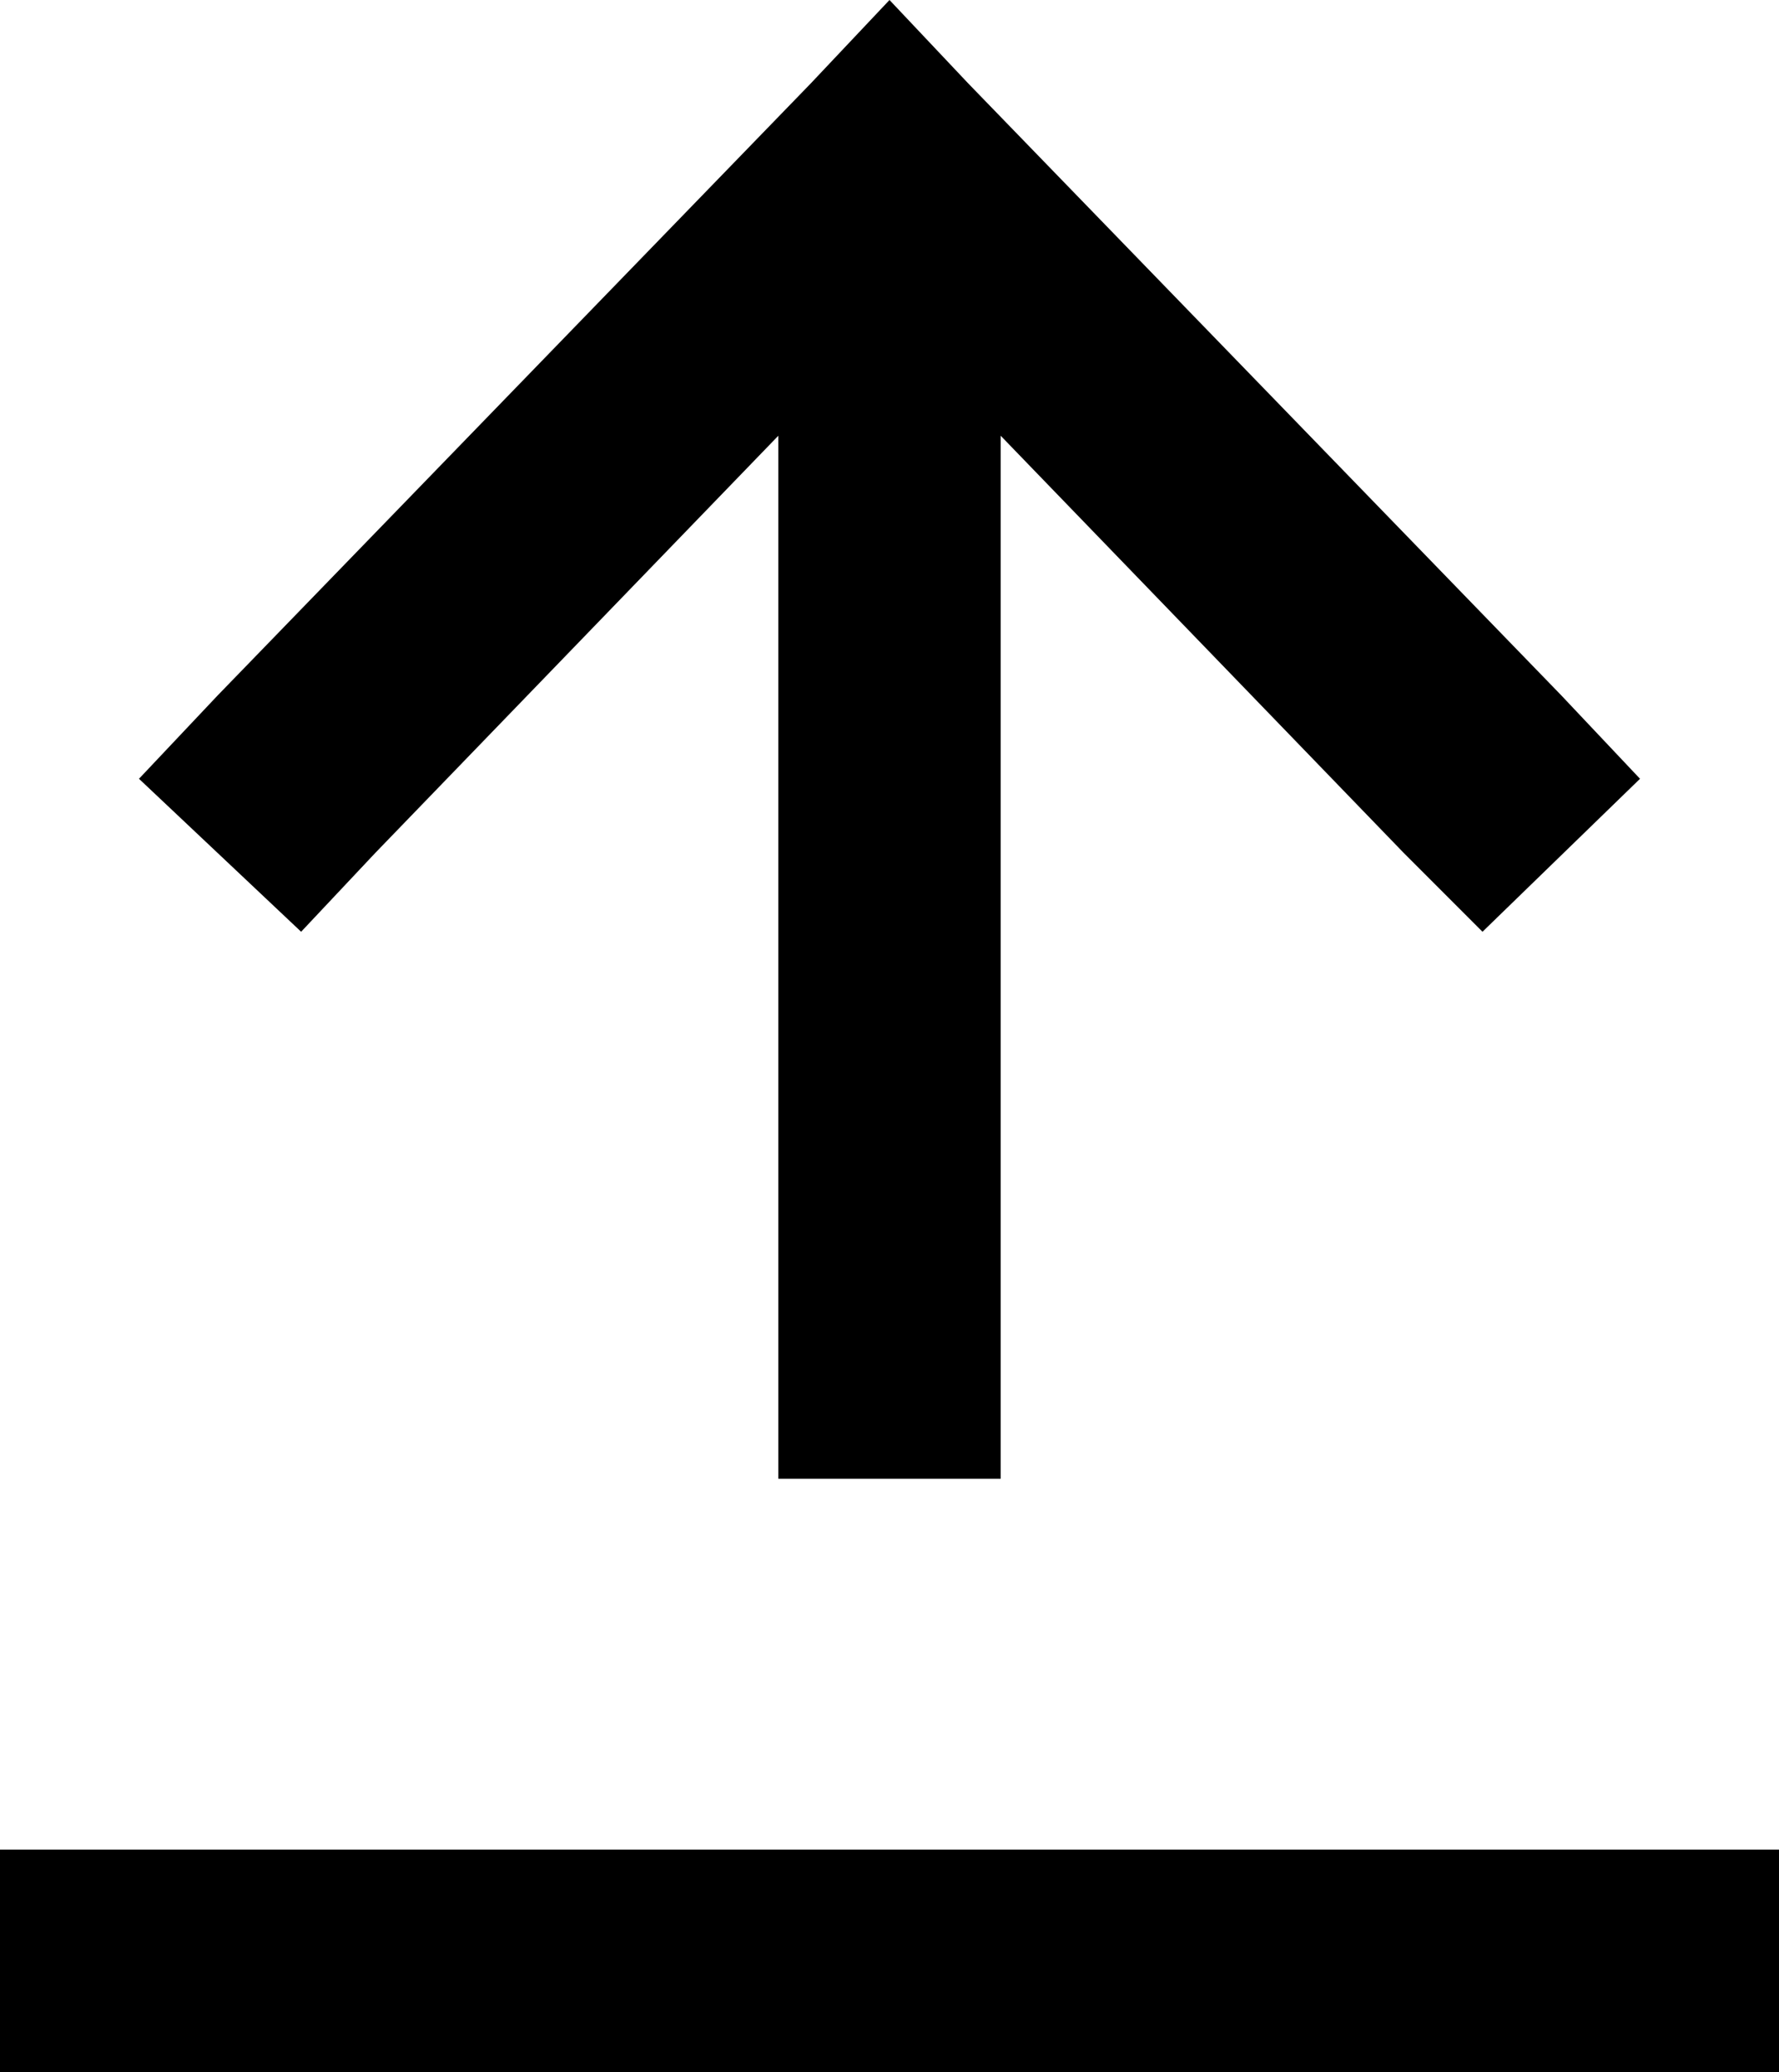 <svg xmlns="http://www.w3.org/2000/svg" viewBox="0 0 384 447">
    <path d="M 209 18 L 192 0 L 175 18 L 47 150 L 30 168 L 65 201 L 81 184 L 168 94 L 168 295 L 168 319 L 216 319 L 216 295 L 216 94 L 303 184 L 320 201 L 354 168 L 337 150 L 209 18 L 209 18 Z M 24 399 L 0 399 L 0 447 L 24 447 L 360 447 L 384 447 L 384 399 L 360 399 L 24 399 L 24 399 Z"/>
</svg>
